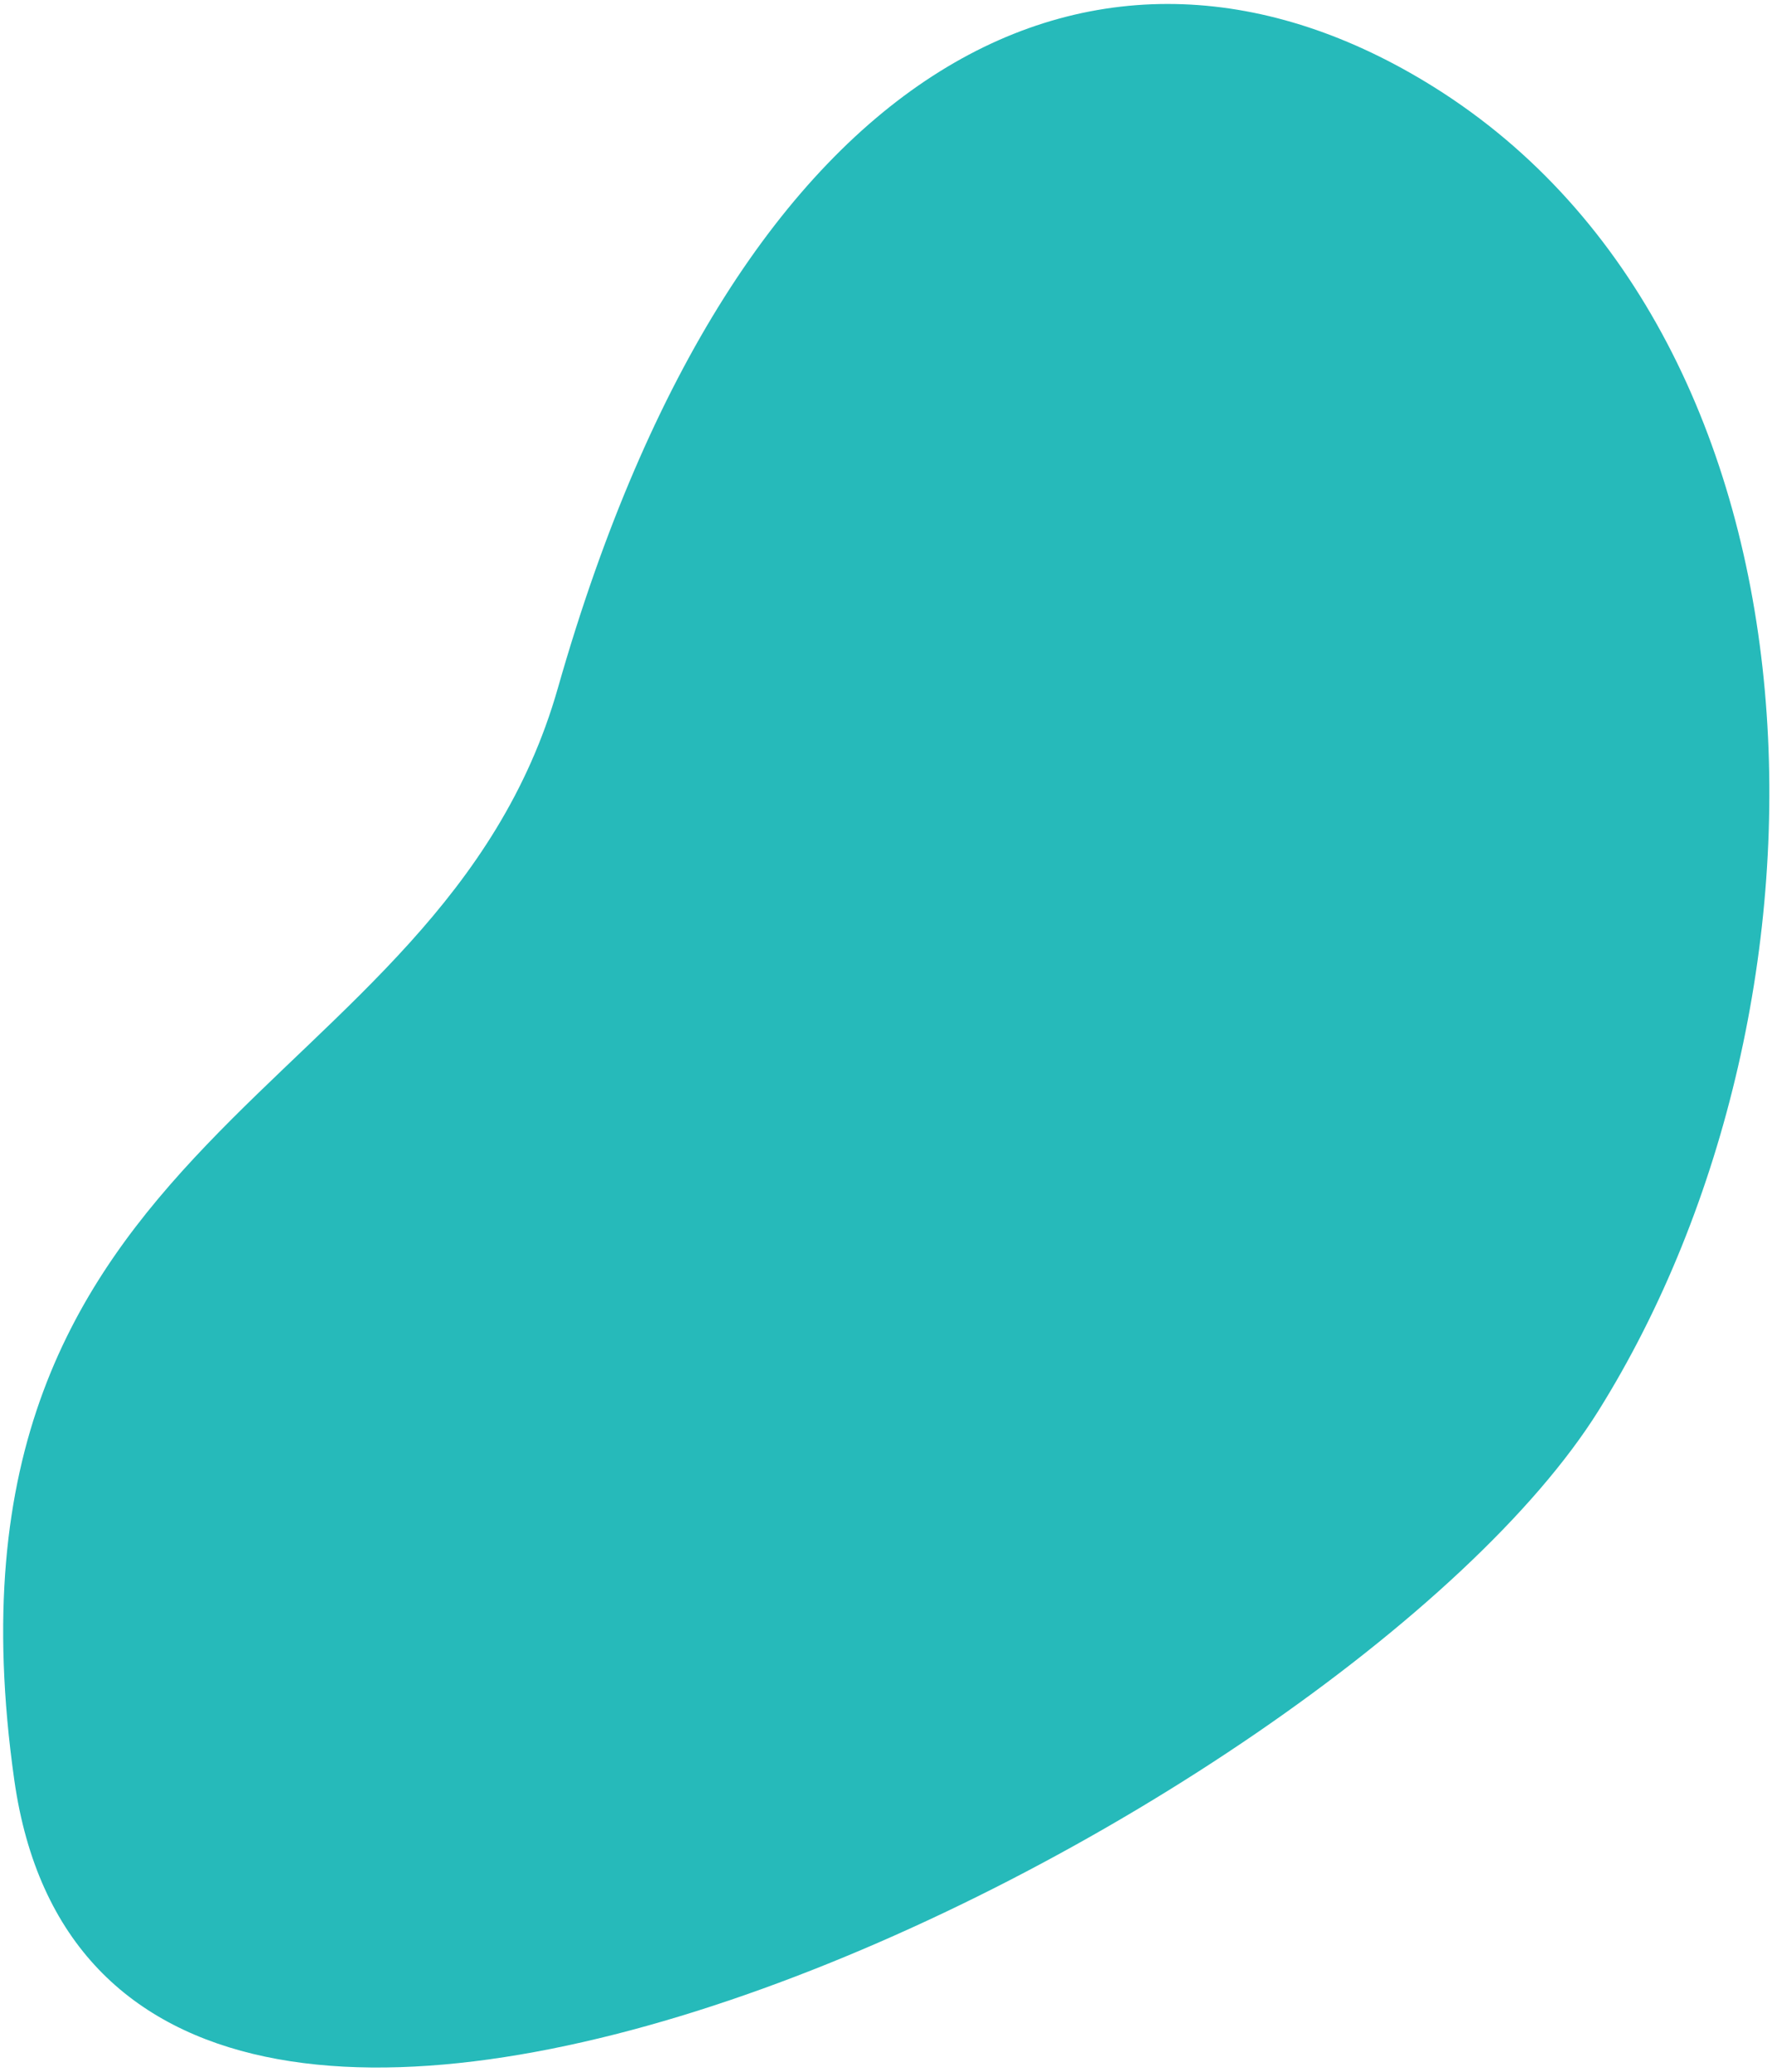 <svg width="189" height="221" viewBox="0 0 189 221" fill="none" xmlns="http://www.w3.org/2000/svg">
    <path d="M170.505 150.432C143.224 194.098 11.451 259.805 1.525 189.846C-8.401 119.887 46.794 117.996 59.505 73.374C78.825 5.552 117.644 -12.767 152.92 9.272C196.366 36.415 197.785 106.766 170.505 150.432Z" fill="#26BABA" />
</svg>